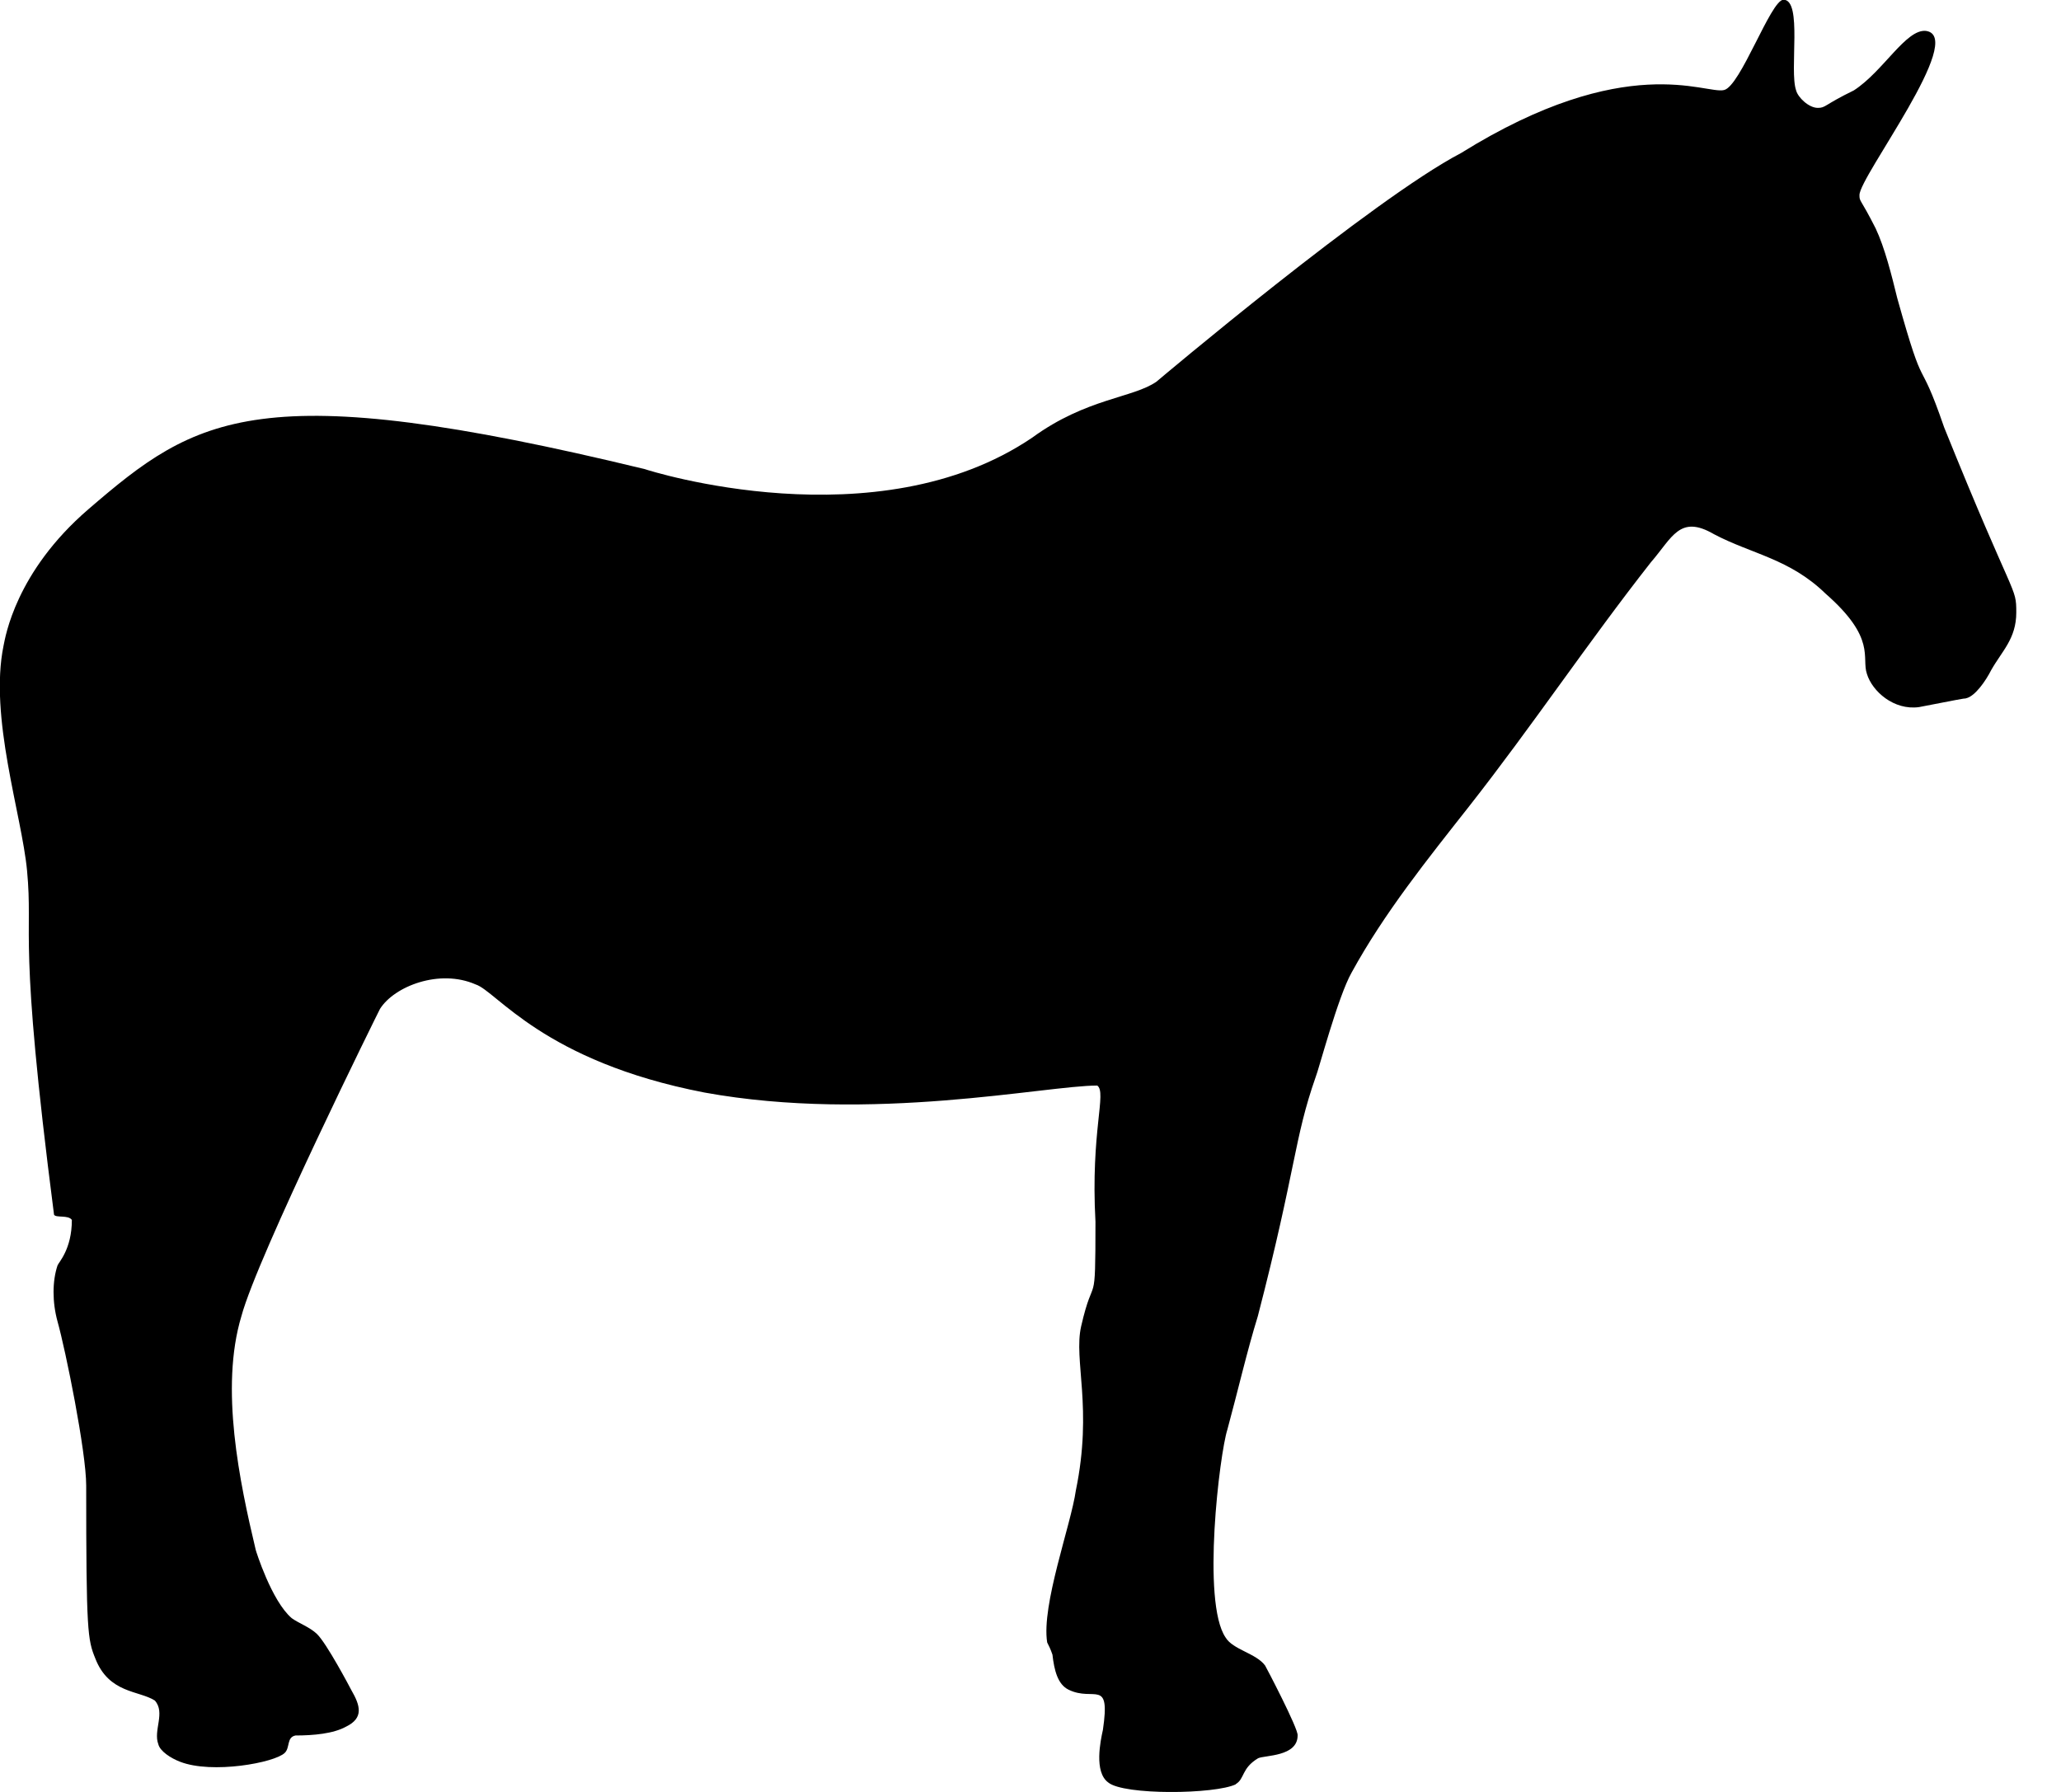 <!-- Generated by IcoMoon.io -->
<svg version="1.1" xmlns="http://www.w3.org/2000/svg" width="23" height="20" viewBox="0 0 23 20">
<title>sticker-mule</title>
<path d="M13.793 19.914c-0.23 0.113-1.254 0.125-1.426-0.020-0.16-0.117-0.086-0.465-0.059-0.586 0.086-0.586-0.098-0.309-0.383-0.449-0.121-0.059-0.16-0.215-0.18-0.391-0.020-0.059-0.039-0.098-0.059-0.137-0.066-0.418 0.266-1.313 0.32-1.695 0.191-0.926-0.027-1.453 0.059-1.832 0.145-0.633 0.16-0.137 0.16-1.168-0.055-1.012 0.129-1.441 0.020-1.52-0.578 0-2.512 0.418-4.383 0.078-1.801-0.348-2.32-1.133-2.555-1.207-0.402-0.176-0.906 0.020-1.066 0.273-0.004 0.004-1.367 2.758-1.547 3.43-0.242 0.801-0.020 1.852 0.16 2.609 0 0.004 0.176 0.57 0.402 0.762 0.082 0.059 0.199 0.098 0.281 0.176 0.109 0.105 0.367 0.594 0.383 0.625 0.102 0.176 0.141 0.313-0.059 0.41-0.141 0.078-0.363 0.098-0.563 0.098-0.102 0.020-0.059 0.137-0.121 0.195-0.113 0.109-0.809 0.238-1.168 0.098-0.102-0.039-0.223-0.117-0.242-0.195-0.059-0.156 0.082-0.352-0.039-0.488-0.176-0.113-0.512-0.078-0.664-0.469-0.086-0.211-0.102-0.297-0.102-1.93 0-0.379-0.23-1.512-0.32-1.832-0.059-0.215-0.059-0.449 0-0.625 0.012-0.035 0.16-0.18 0.16-0.508-0.039-0.059-0.18-0.020-0.199-0.059-0.406-3.148-0.23-3.086-0.301-3.84-0.059-0.625-0.426-1.715-0.262-2.512 0.020-0.094 0.133-0.82 0.945-1.52 1.211-1.043 1.891-1.496 6.211-0.449 0.043 0.016 2.59 0.824 4.324-0.352 0.605-0.441 1.125-0.441 1.387-0.625 0.004-0.004 2.41-2.035 3.398-2.551 1.844-1.148 2.73-0.652 2.934-0.703 0.184-0.039 0.523-1.008 0.664-1.008 0.215 0 0.063 0.789 0.141 1.012 0.020 0.078 0.141 0.195 0.242 0.195 0.090 0 0.066-0.031 0.402-0.195 0.328-0.211 0.582-0.688 0.805-0.664 0.457 0.063-0.742 1.625-0.742 1.832 0 0.078 0.008 0.031 0.18 0.371 0.102 0.215 0.18 0.527 0.242 0.781 0.324 1.16 0.223 0.57 0.523 1.441 0.789 1.957 0.805 1.766 0.805 2.066 0 0.293-0.16 0.43-0.281 0.645-0.059 0.117-0.18 0.293-0.281 0.313-0.105 0.027 0.273-0.059-0.523 0.098-0.281 0.039-0.523-0.176-0.582-0.371-0.063-0.184 0.109-0.395-0.461-0.895-0.402-0.391-0.824-0.441-1.246-0.664-0.383-0.223-0.465 0.039-0.703 0.313-0.703 0.895-1.328 1.832-2.031 2.727-0.461 0.586-0.945 1.187-1.309 1.852-0.152 0.266-0.371 1.098-0.402 1.168-0.242 0.691-0.215 1.008-0.645 2.668-0.121 0.391-0.223 0.836-0.34 1.266-0.086 0.266-0.289 1.926-0.020 2.32 0.082 0.137 0.34 0.176 0.441 0.313 0.004 0.004 0.375 0.711 0.363 0.781 0 0.238-0.367 0.219-0.441 0.254-0.188 0.113-0.148 0.23-0.25 0.289z"></path>
</svg>
